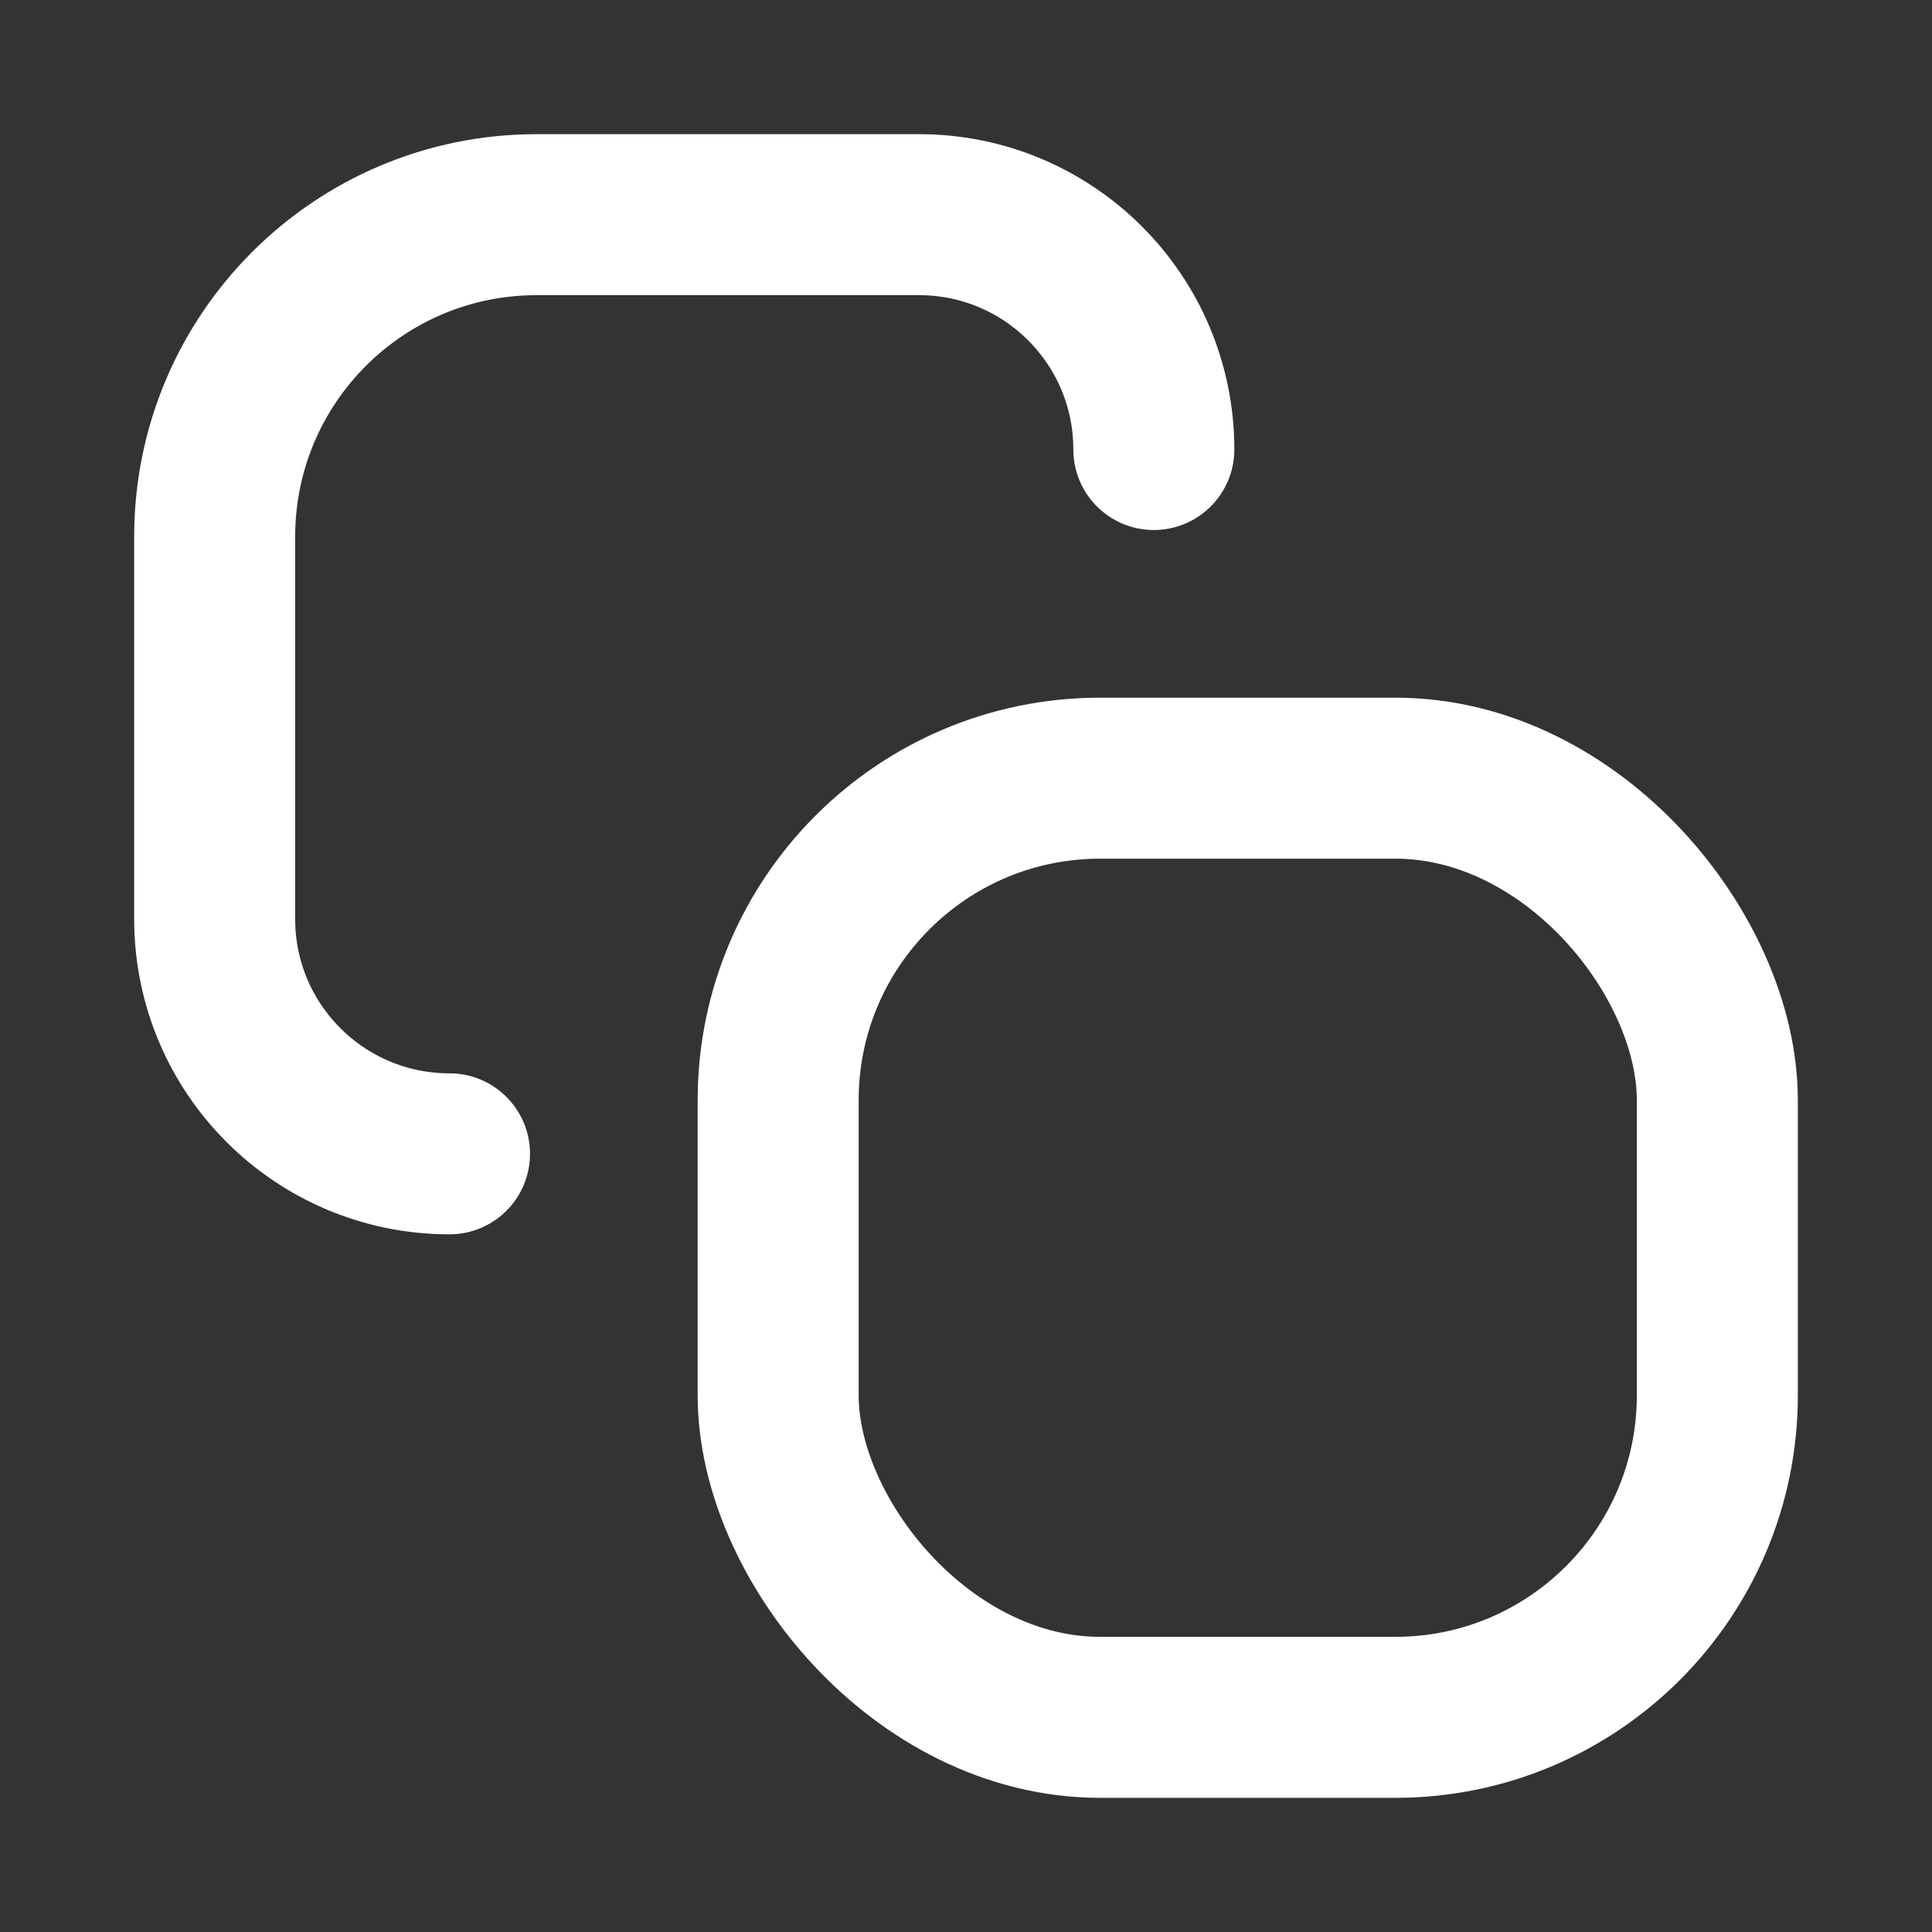 <svg width="18" height="18" viewBox="0 0 18 18" fill="none" xmlns="http://www.w3.org/2000/svg">
<rect x="0" y="0" width="18" height="18" fill="#333333" stroke="none"/>
<rect x="7.25" y="7.25" width="8.75" height="8.75" rx="3" stroke="white" stroke-width="1.5"/>
<path d="M10.75 4.188V4.188C10.75 2.979 9.771 2 8.562 2H5C3.343 2 2 3.343 2 5V8.562C2 9.771 2.979 10.75 4.188 10.75V10.75" stroke="white" stroke-width="1.5" stroke-linecap="round"/>
</svg>
